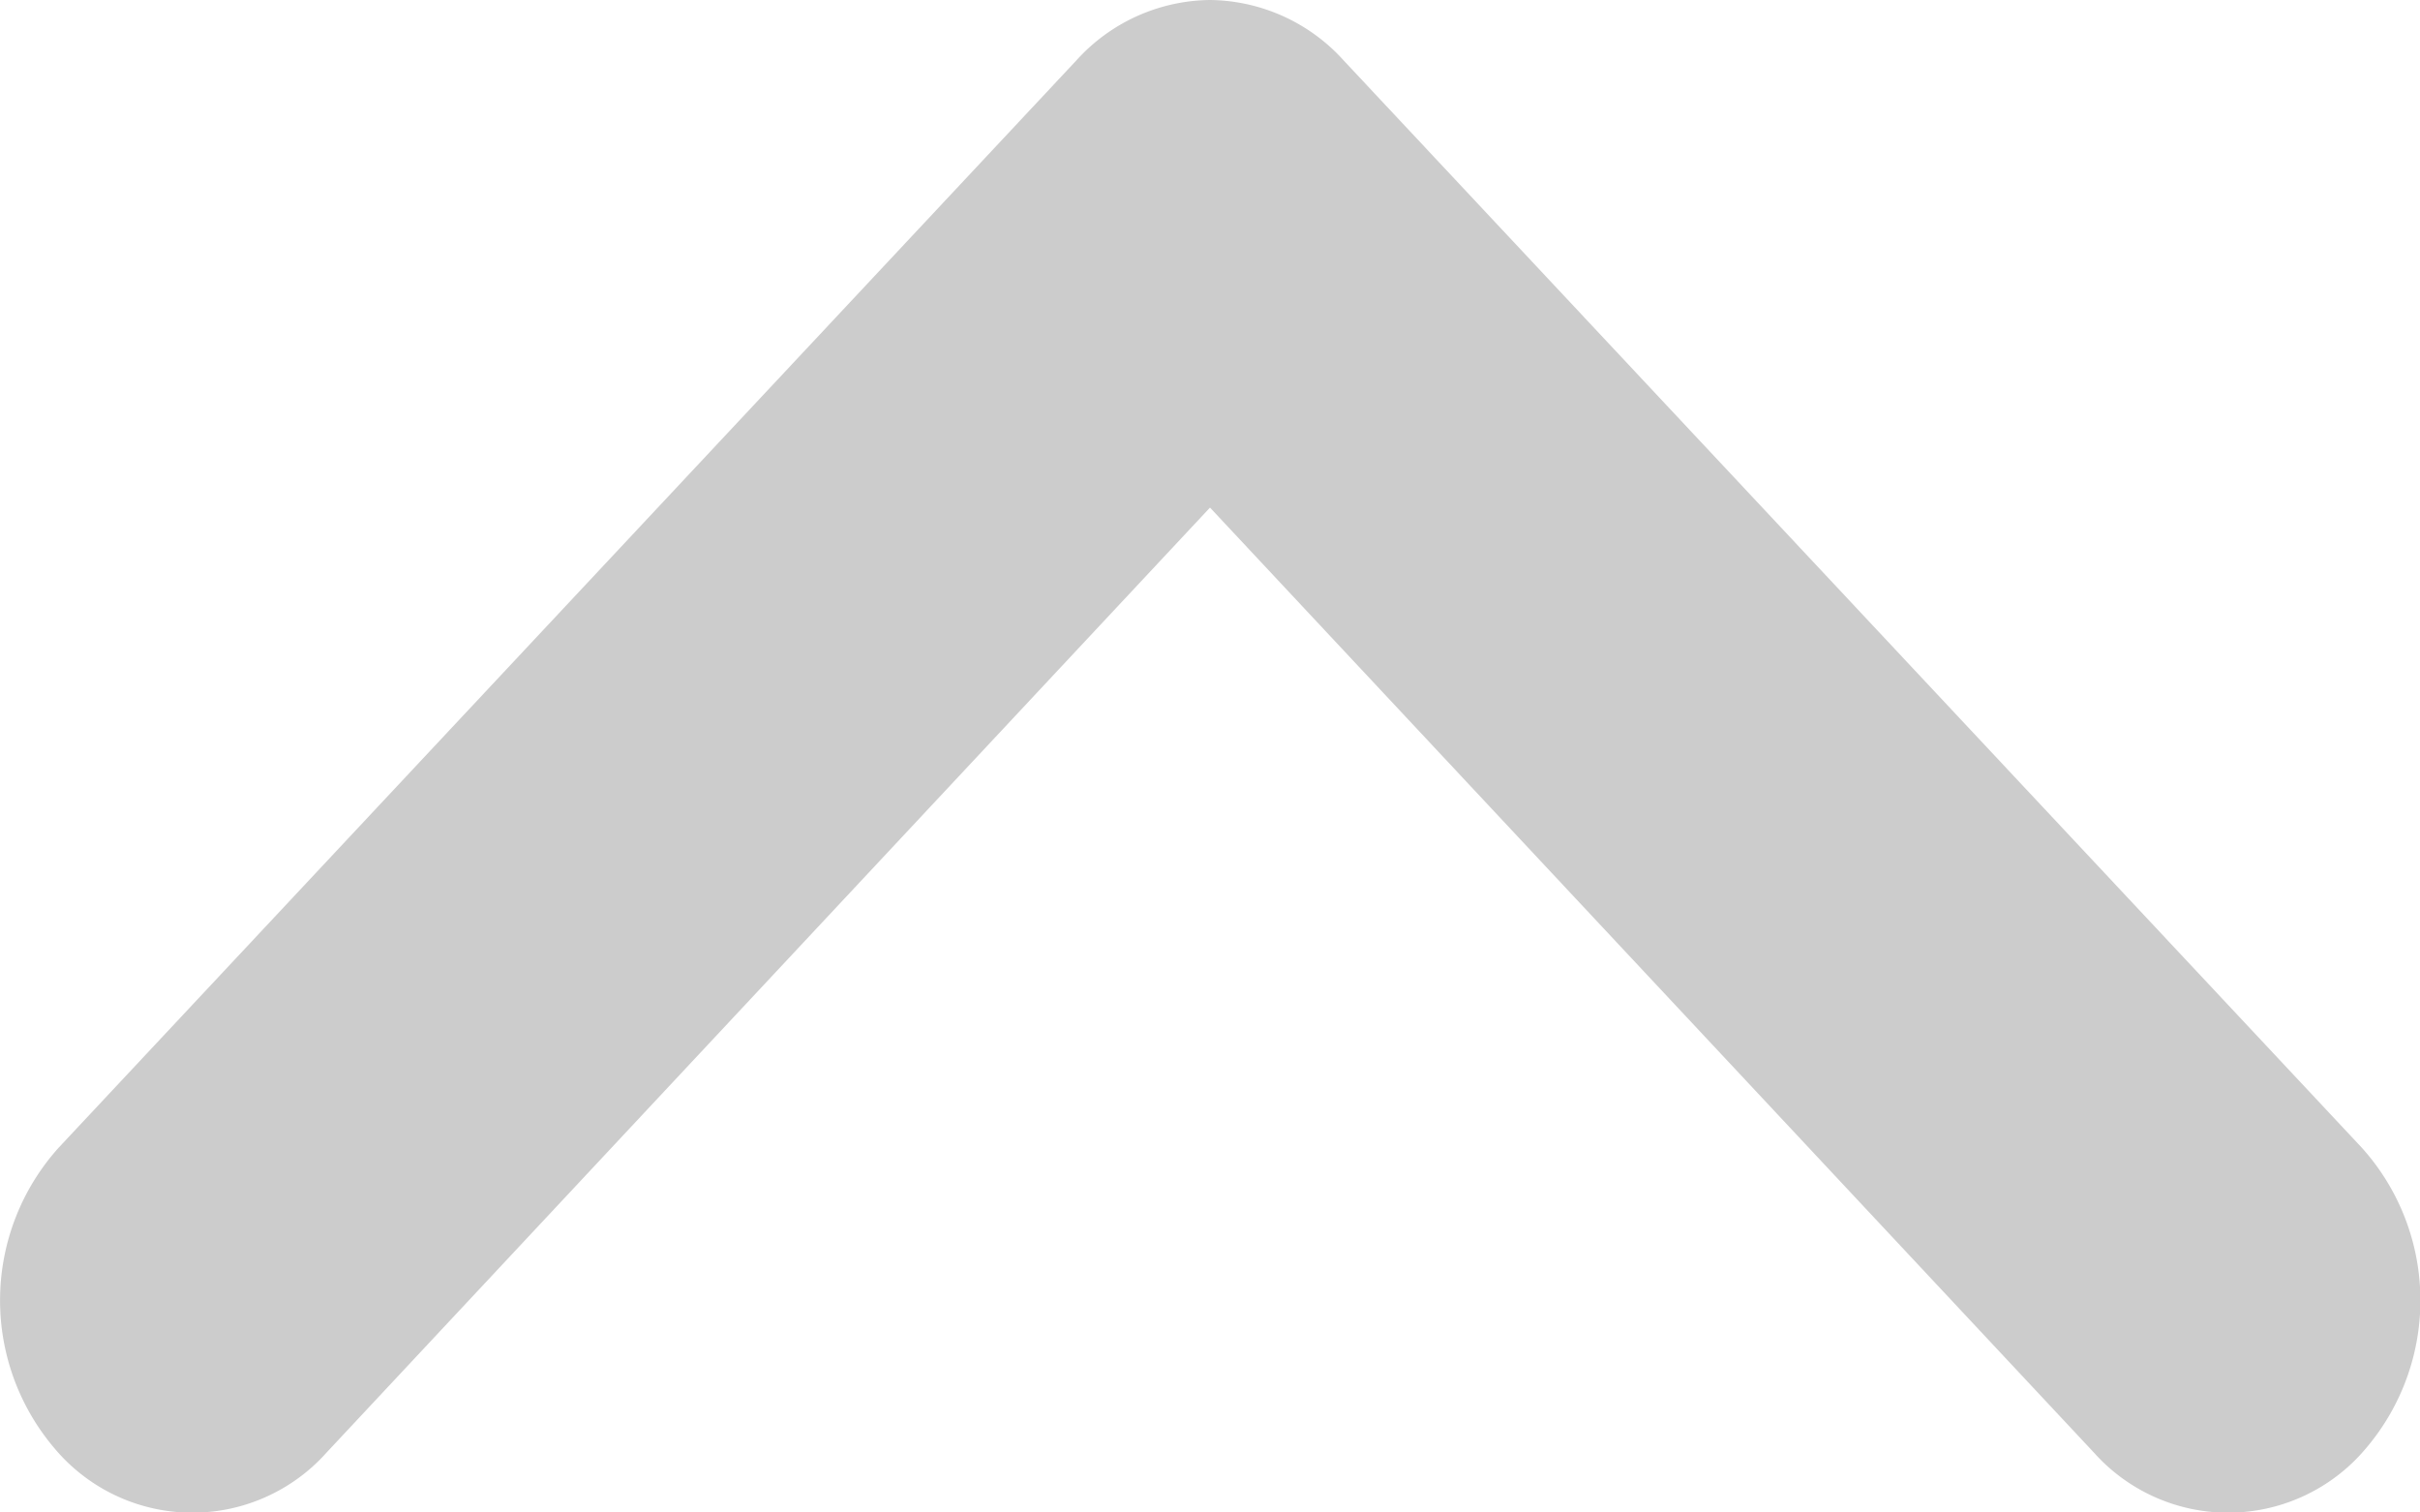 <svg id="그룹_102" data-name="그룹 102" xmlns="http://www.w3.org/2000/svg" xmlns:xlink="http://www.w3.org/1999/xlink" width="16" height="10" viewBox="0 0 16 10">
  <defs>
    <clipPath id="clip-path">
      <rect id="사각형_106" data-name="사각형 106" width="16" height="10" fill="#ccc"/>
    </clipPath>
  </defs>
  <g id="그룹_101" data-name="그룹 101" clip-path="url(#clip-path)">
    <path id="패스_66" data-name="패스 66" d="M8,0a1.207,1.207,0,0,0-.884.4L.387,7.589A1.509,1.509,0,0,0,.358,9.573a1.189,1.189,0,0,0,1.8.032L8,3.356l5.845,6.249a1.189,1.189,0,0,0,1.8-.032,1.509,1.509,0,0,0-.029-1.984L8.884.4A1.207,1.207,0,0,0,8,0" transform="translate(0 0)" fill="#ccc"/>
  </g>
</svg>

